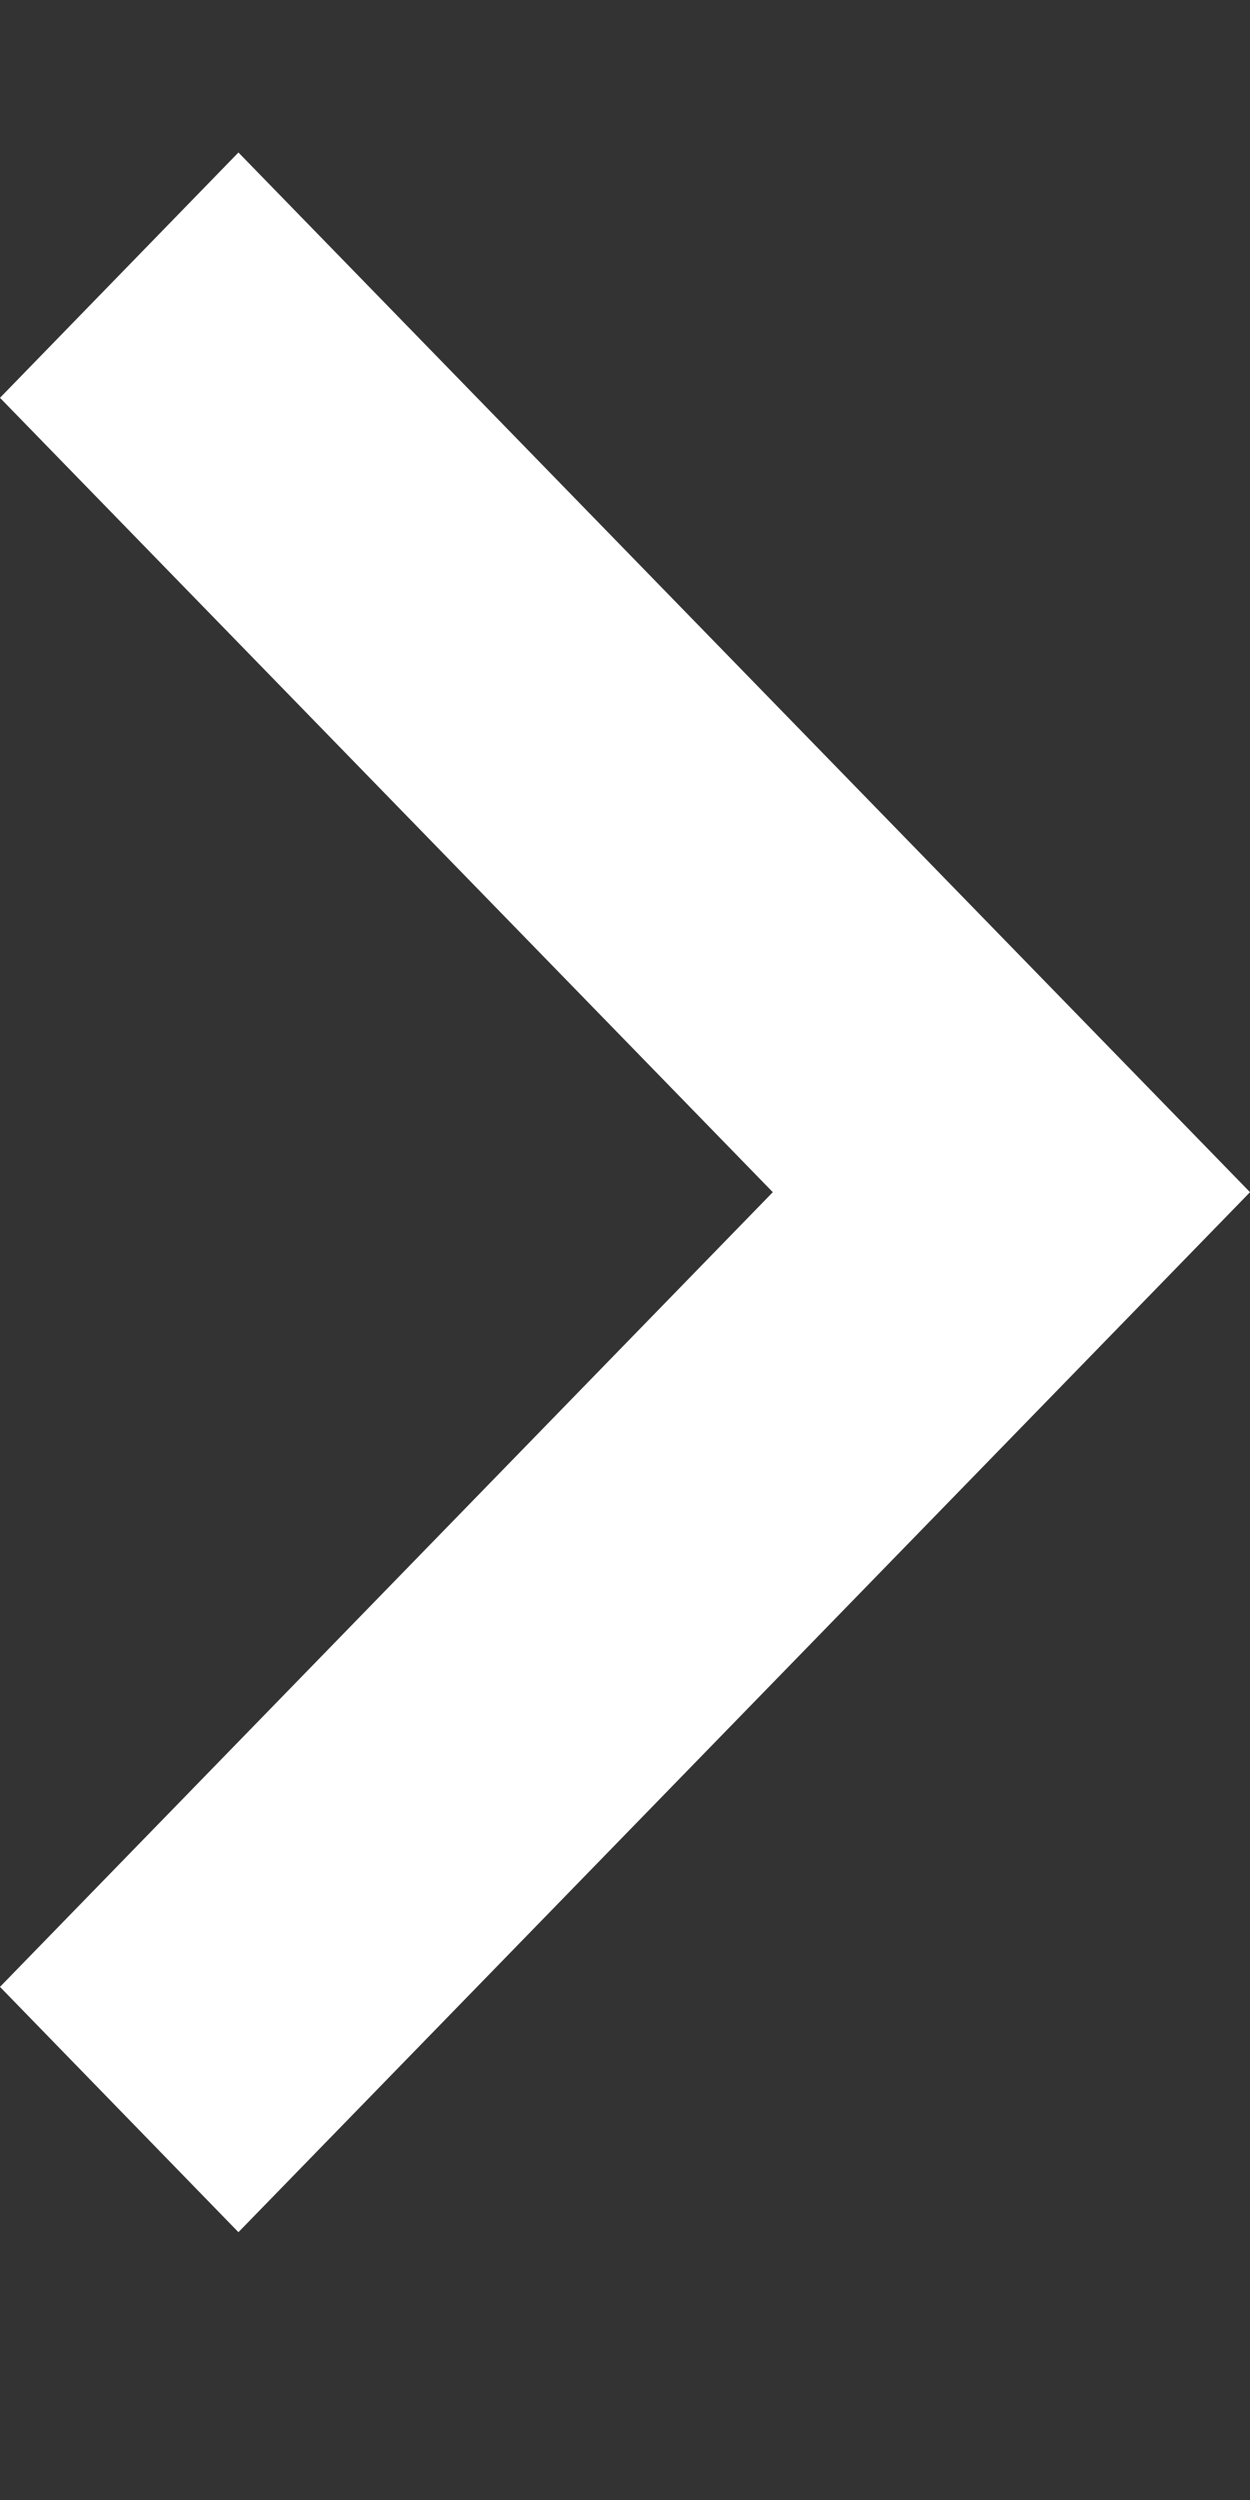 <svg width="4" height="8" viewBox="0 0 4 8" fill="none" xmlns="http://www.w3.org/2000/svg">
<rect x="0" y="0" width="4" height="8" fill="#333333" stroke="none"/>
<path d="M-3.09258e-08 6.358L2.473 3.815L-2.31343e-07 1.273L0.763 0.488L4 3.815L0.763 7.143L-3.09258e-08 6.358Z" fill="white"/>
</svg>
